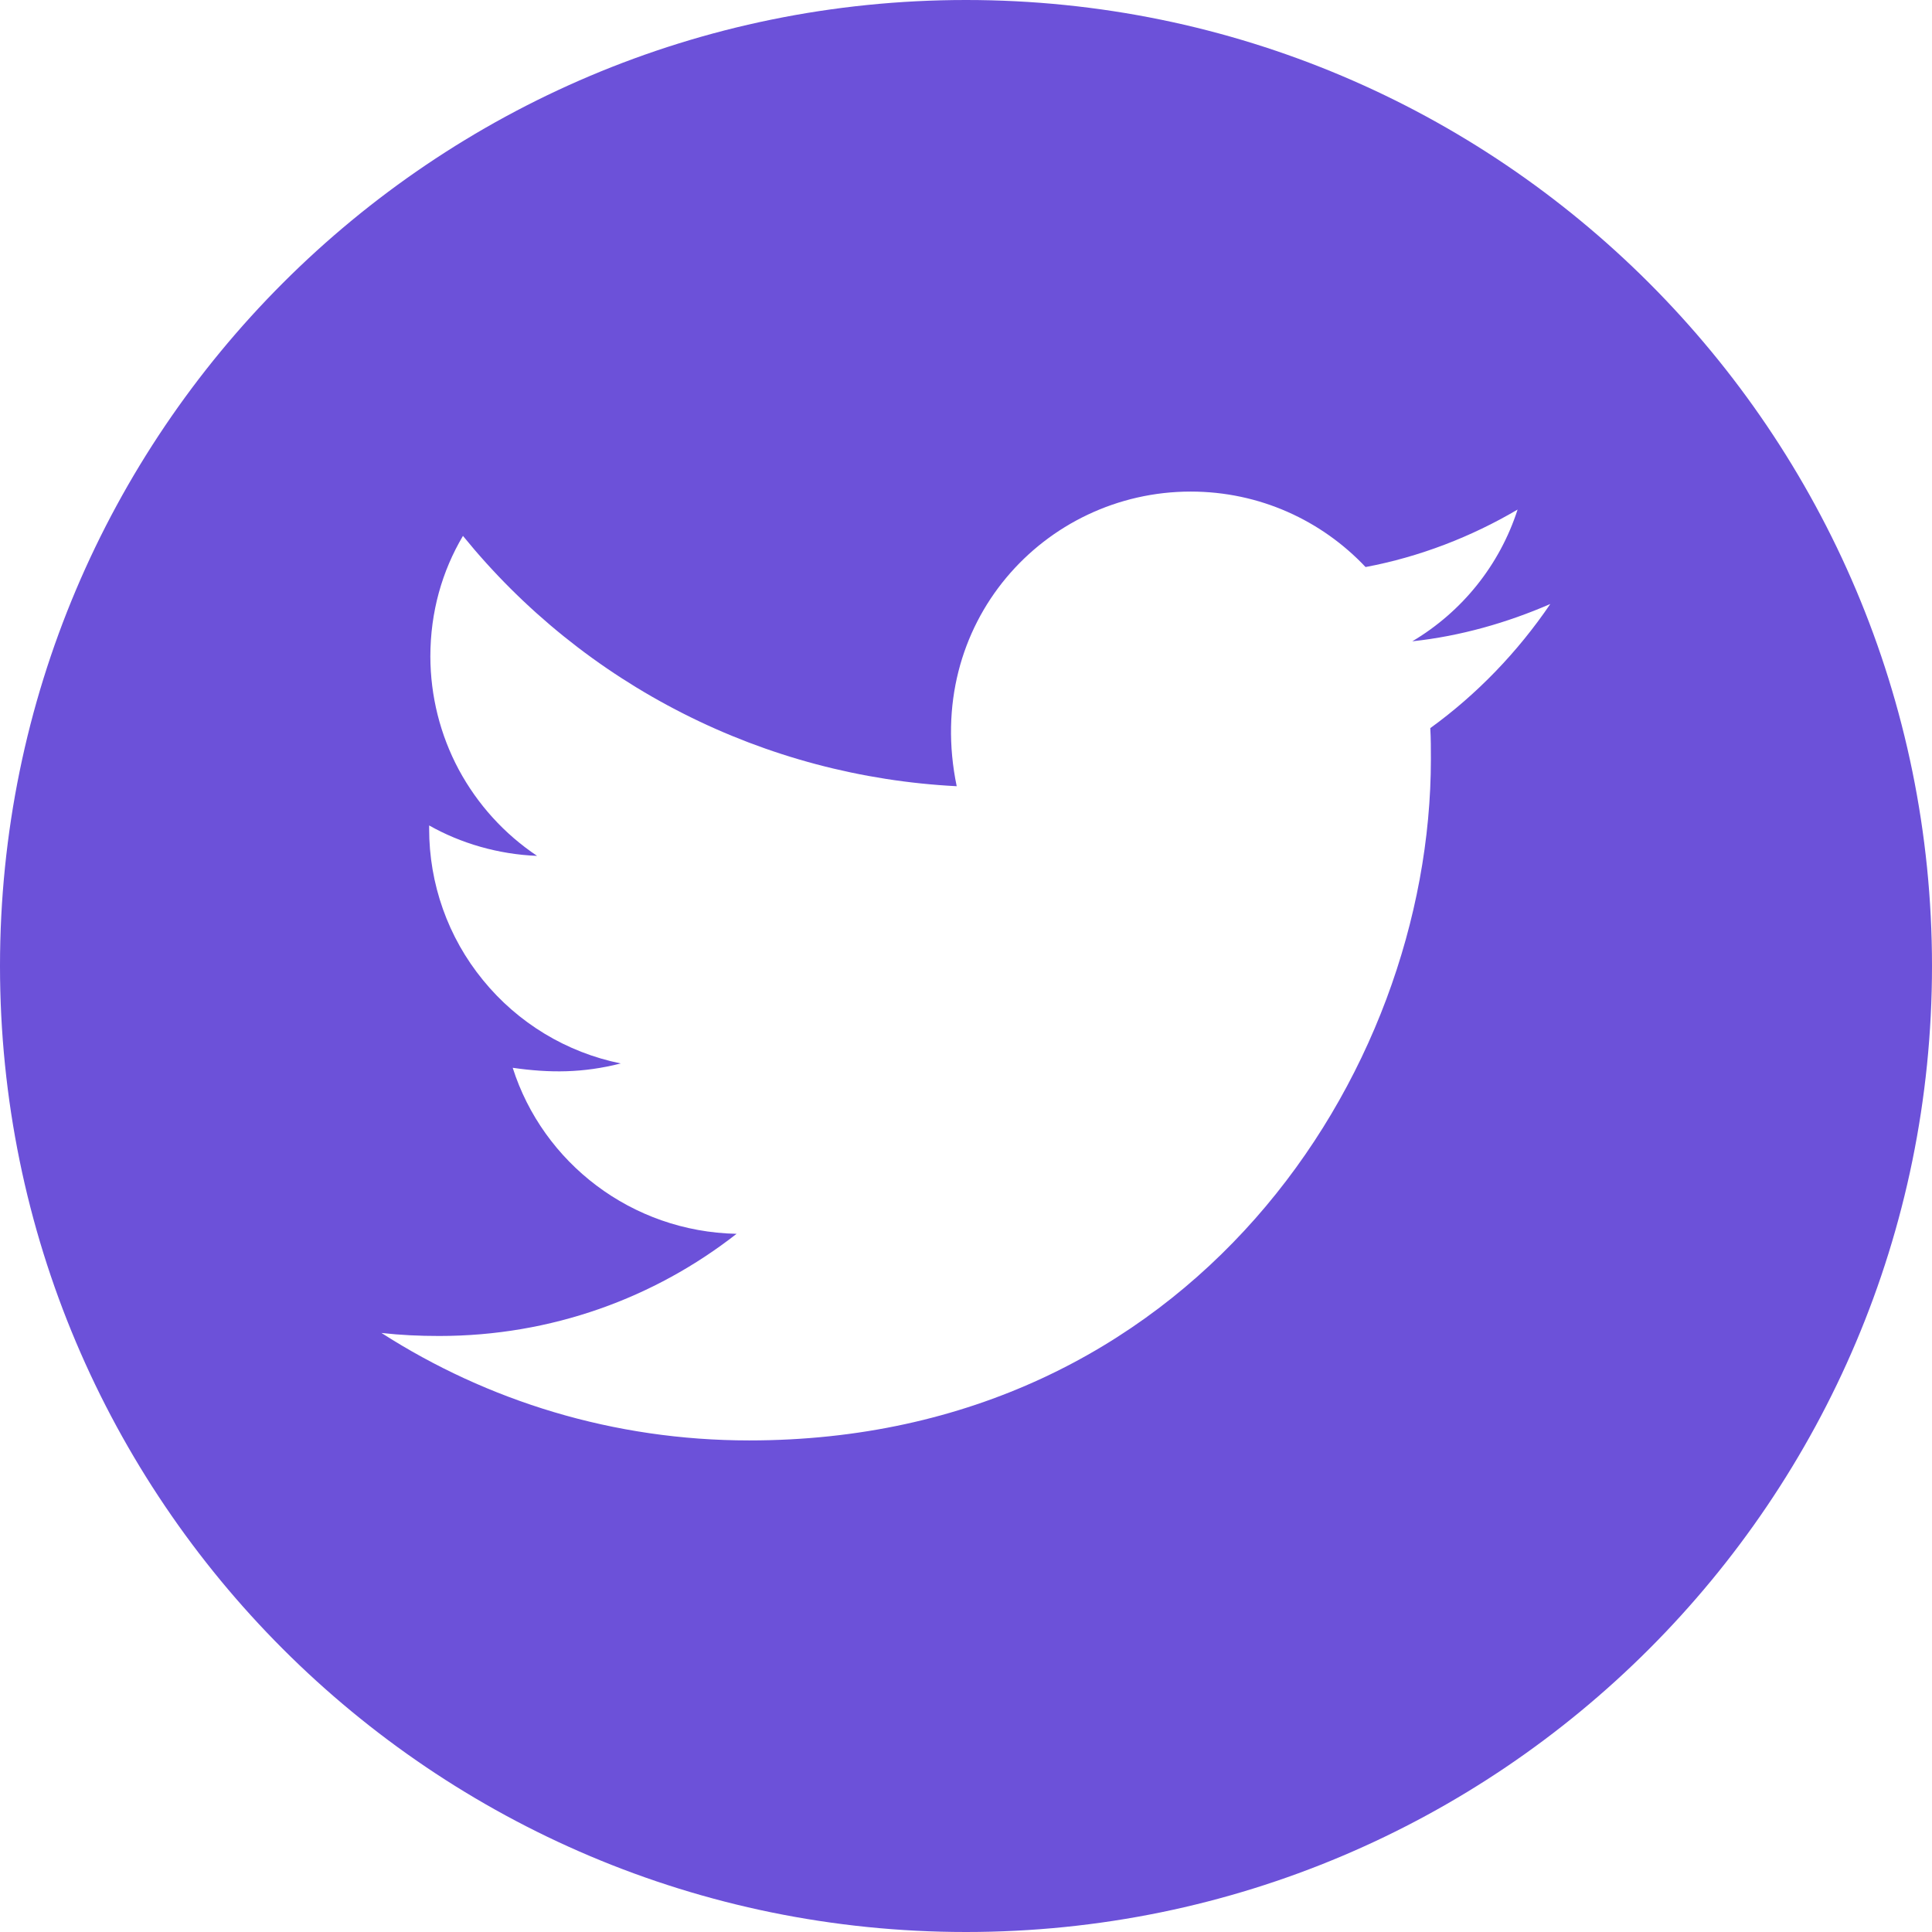 <svg width="16" height="16" viewBox="0 0 16 16" fill="none" xmlns="http://www.w3.org/2000/svg">
<path d="M8 0C3.582 0 0 3.582 0 8C0 12.418 3.582 16 8 16C12.418 16 16 12.418 16 8C16 3.582 12.418 0 8 0ZM11.845 6.03C11.85 6.114 11.85 6.202 11.85 6.287C11.85 8.909 9.854 11.929 6.205 11.929C5.08 11.929 4.037 11.602 3.159 11.039C3.32 11.057 3.473 11.064 3.638 11.064C4.566 11.064 5.42 10.75 6.1 10.218C5.229 10.2 4.496 9.629 4.246 8.843C4.552 8.887 4.827 8.887 5.141 8.807C4.692 8.716 4.289 8.472 4 8.117C3.71 7.763 3.553 7.319 3.554 6.861V6.836C3.816 6.984 4.125 7.075 4.448 7.088C4.176 6.906 3.954 6.661 3.799 6.373C3.645 6.085 3.565 5.764 3.564 5.438C3.564 5.068 3.661 4.73 3.834 4.438C4.332 5.051 4.953 5.552 5.658 5.909C6.362 6.266 7.134 6.471 7.923 6.511C7.643 5.162 8.65 4.071 9.861 4.071C10.432 4.071 10.946 4.311 11.309 4.696C11.757 4.612 12.186 4.445 12.568 4.22C12.42 4.679 12.109 5.066 11.696 5.311C12.096 5.268 12.482 5.157 12.839 5.002C12.57 5.398 12.232 5.75 11.845 6.03Z" fill="#6C51D9"/>
</svg>
